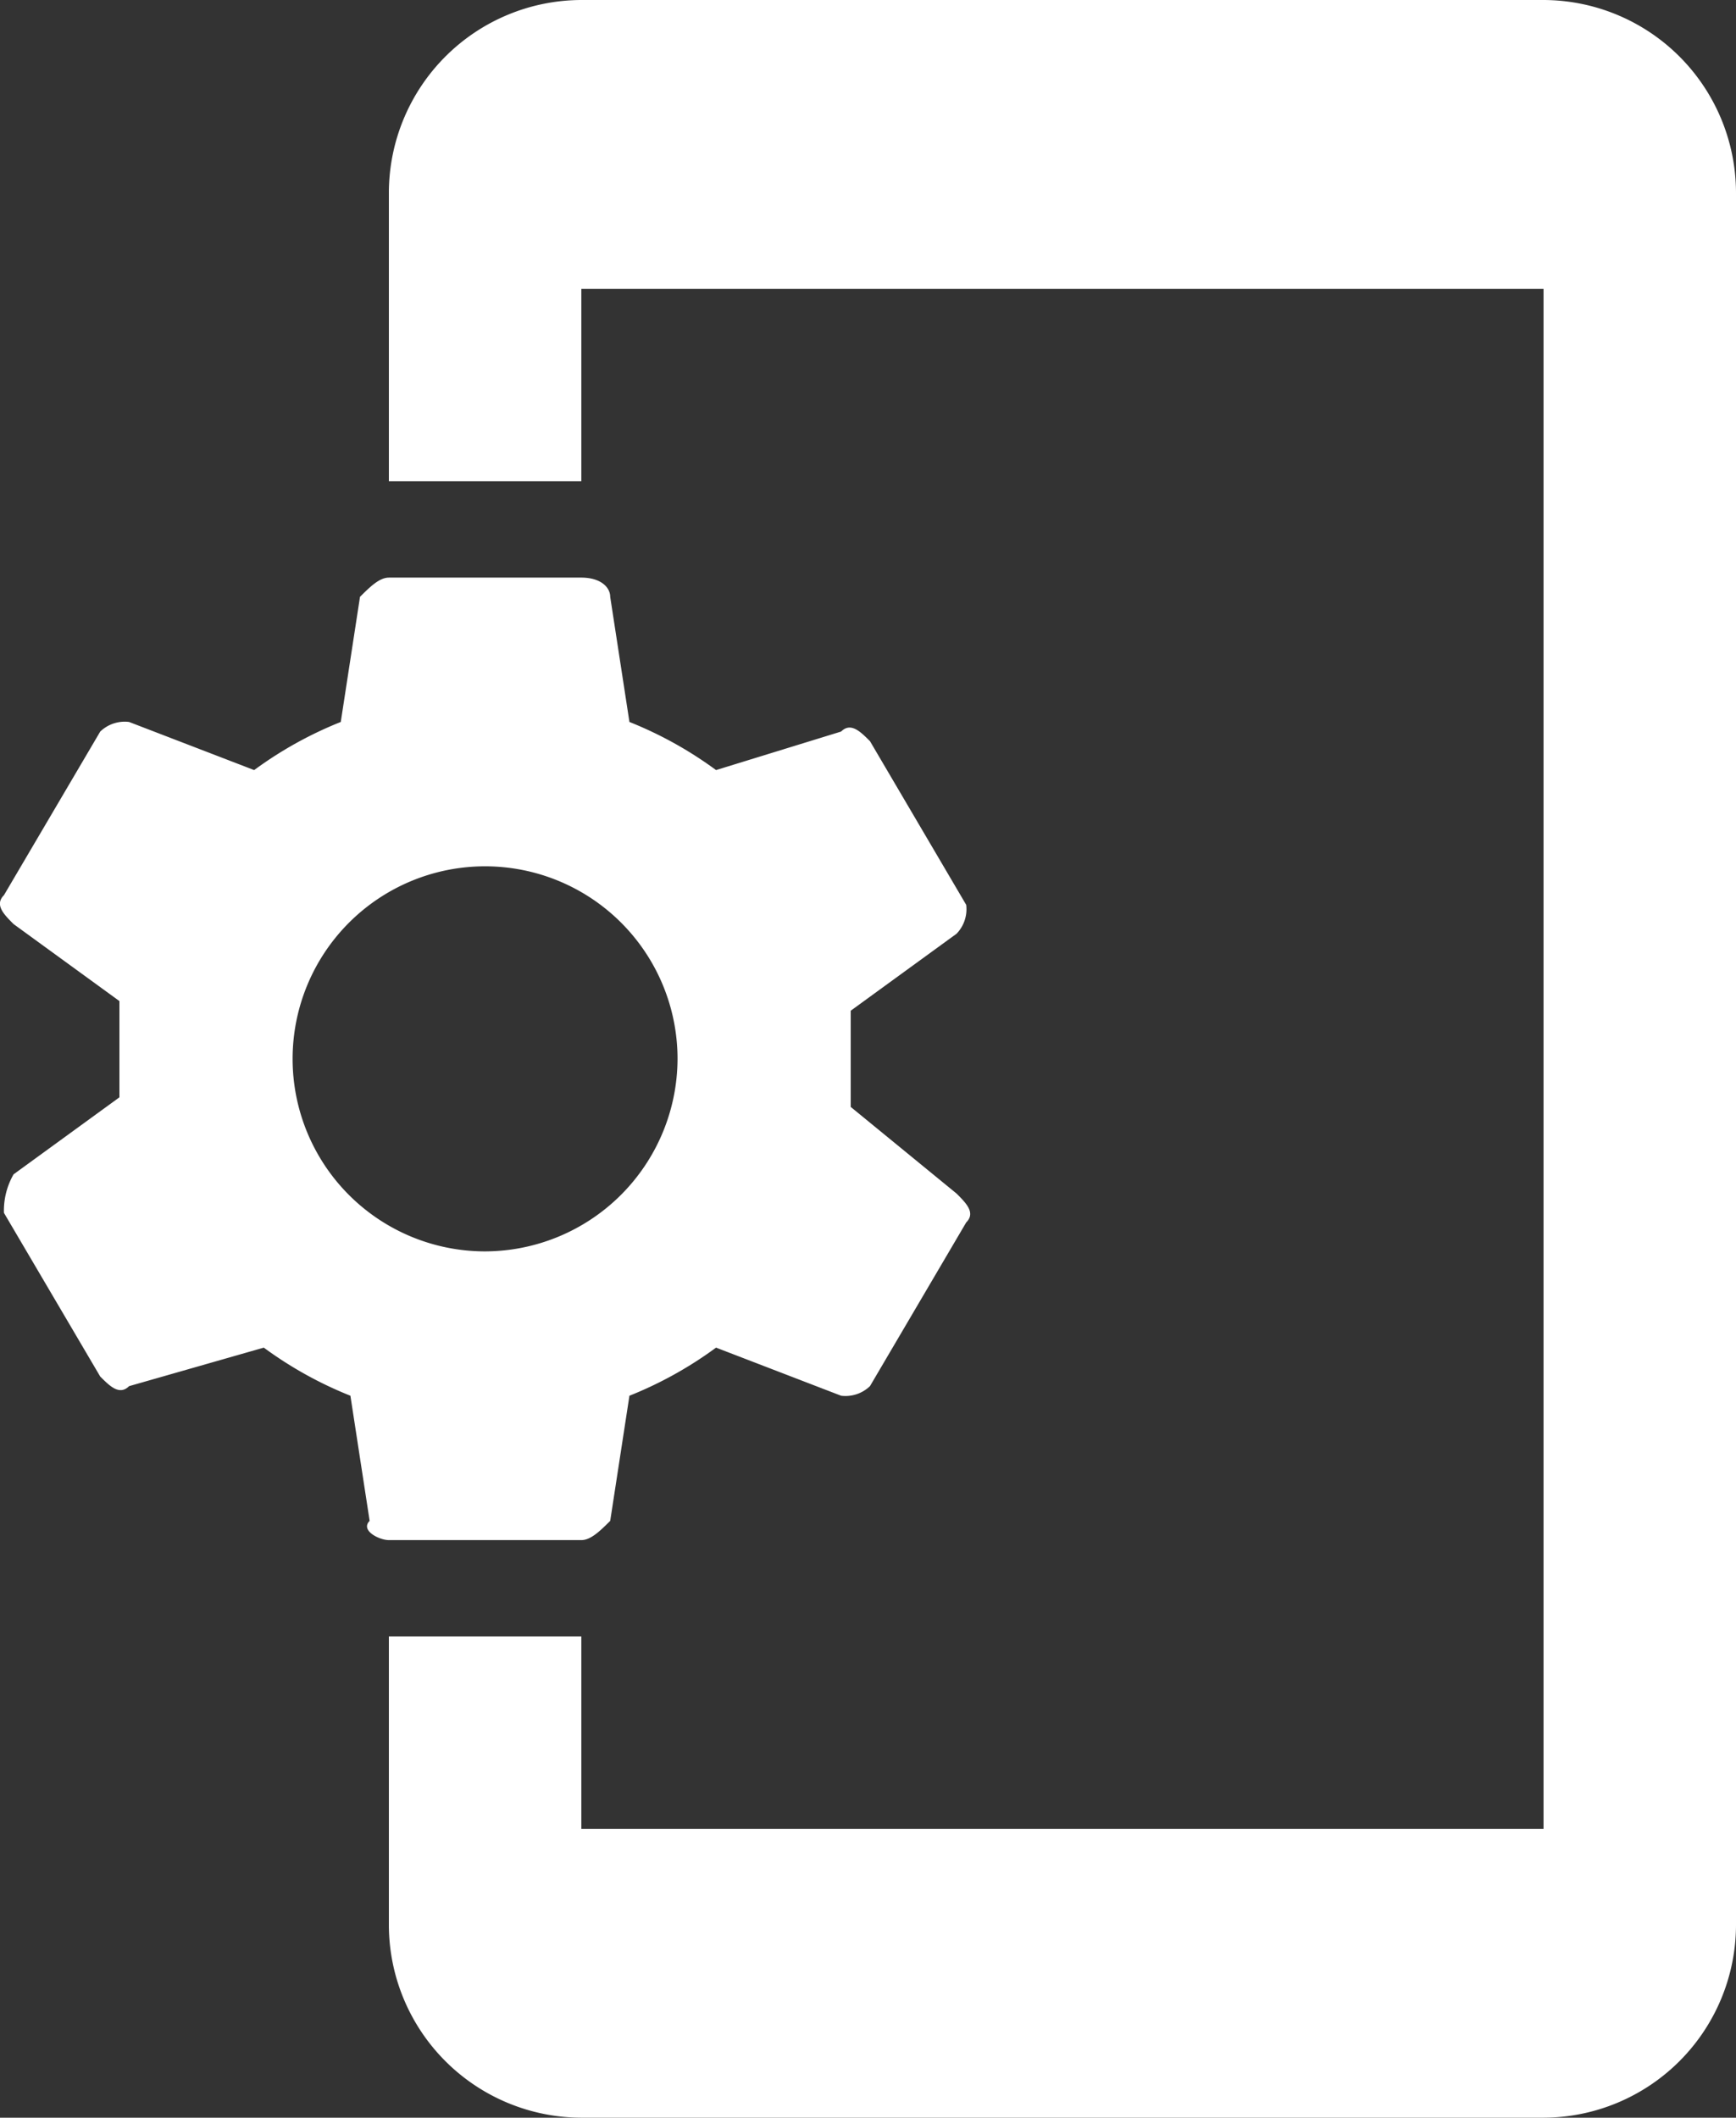 <svg xmlns="http://www.w3.org/2000/svg" width="29.522" height="36" viewBox="0 0 29.522 36"><rect x="0" y="0" width="29.522" height="36" fill="#333333" stroke="none"/><defs><style>.a{fill:#fff;}</style></defs><path class="a" d="M17.426,19.818V18.182l1.8-1.309a.6.6,0,0,0,.164-.491L17.754,13.6c-.164-.164-.327-.327-.491-.164l-2.127.655a6.633,6.633,0,0,0-1.473-.818l-.327-2.127c0-.164-.164-.327-.491-.327H9.572c-.164,0-.327.164-.491.327l-.327,2.127a6.633,6.633,0,0,0-1.473.818l-2.127-.818a.6.6,0,0,0-.491.164L3.026,16.218c-.164.164,0,.327.164.491l1.8,1.309v1.636l-1.8,1.309a1.237,1.237,0,0,0-.164.655L4.663,24.4c.164.164.327.327.491.164l2.291-.655a6.633,6.633,0,0,0,1.473.818l.327,2.127c-.164.164.164.327.327.327h3.273c.164,0,.327-.164.491-.327l.327-2.127a6.633,6.633,0,0,0,1.473-.818l2.127.818a.6.6,0,0,0,.491-.164l1.636-2.782c.164-.164,0-.327-.164-.491l-1.8-1.473Zm-6.218,2.455A3.273,3.273,0,1,1,14.481,19,3.282,3.282,0,0,1,11.208,22.273ZM29.208,1H12.845A3.282,3.282,0,0,0,9.572,4.273V9.182h3.273V5.909H29.208V32.091H12.845V28.818H9.572v4.909A3.282,3.282,0,0,0,12.845,37H29.208a3.282,3.282,0,0,0,3.273-3.273V4.273A3.282,3.282,0,0,0,29.208,1Z" transform="translate(-2.959 -1)"/></svg>